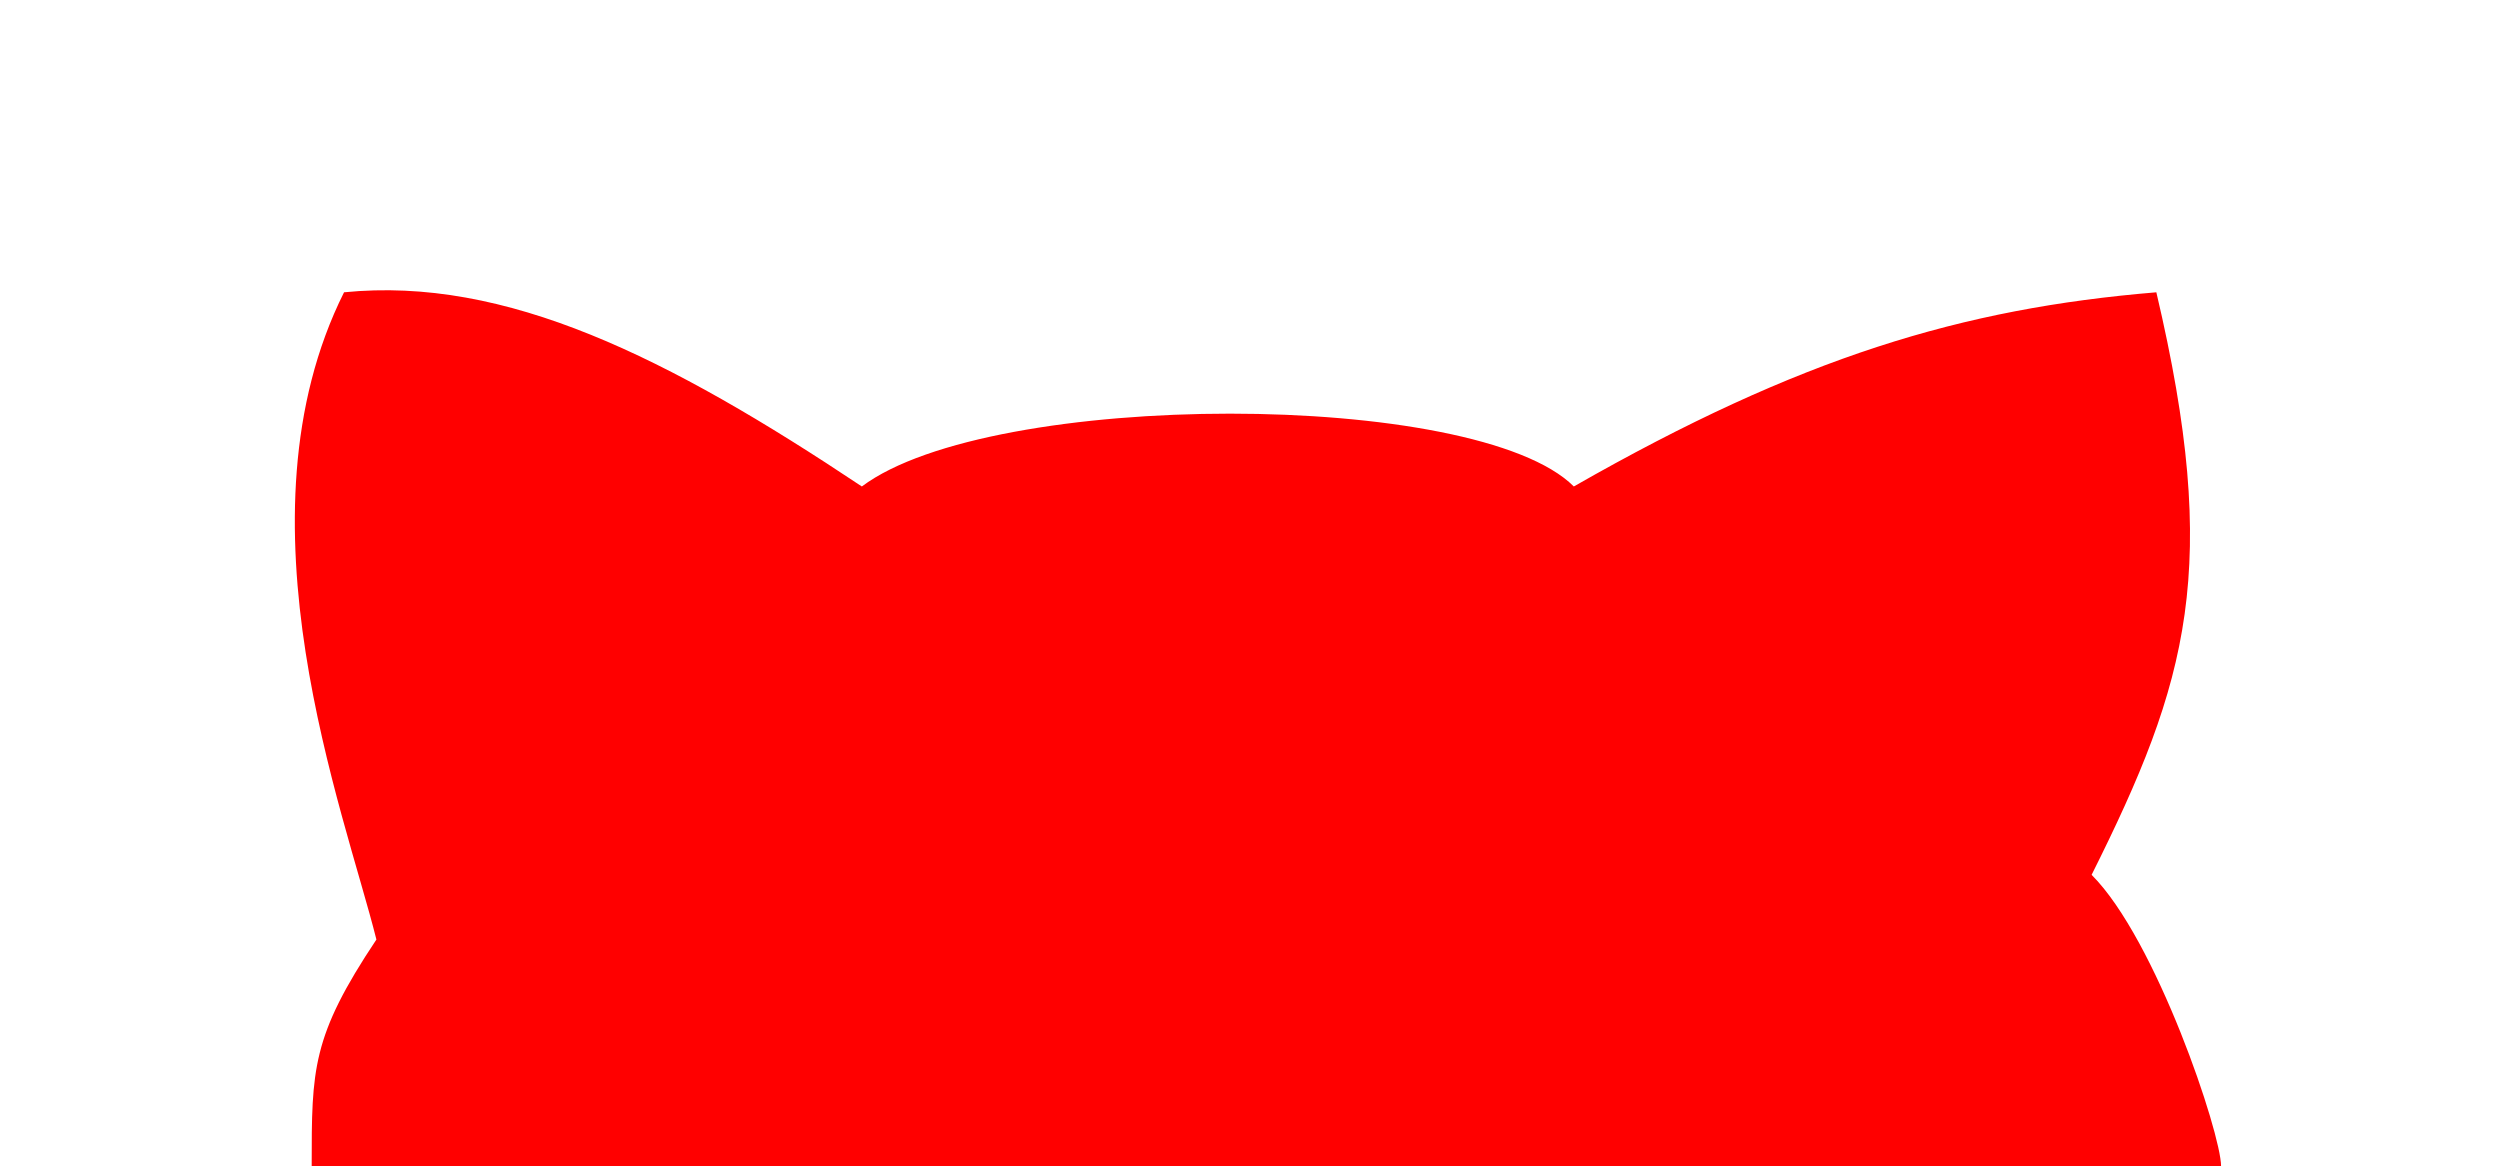 <svg xmlns="http://www.w3.org/2000/svg" viewBox="-75.262 -72.064 154.5 72.06">
	<path d="M -56 0 C -56 -6 -56 -8 -52 -14 C -54 -22 -61 -40 -54 -54 C -44 -55 -34 -50 -22 -42 C -14 -48 16 -48 22 -42 C 36 -50 46 -53 58 -54 C 62 -37 60 -30 54 -18 C 58 -14 62 -2 62 0 Z" fill="#ff0000"/>
</svg>